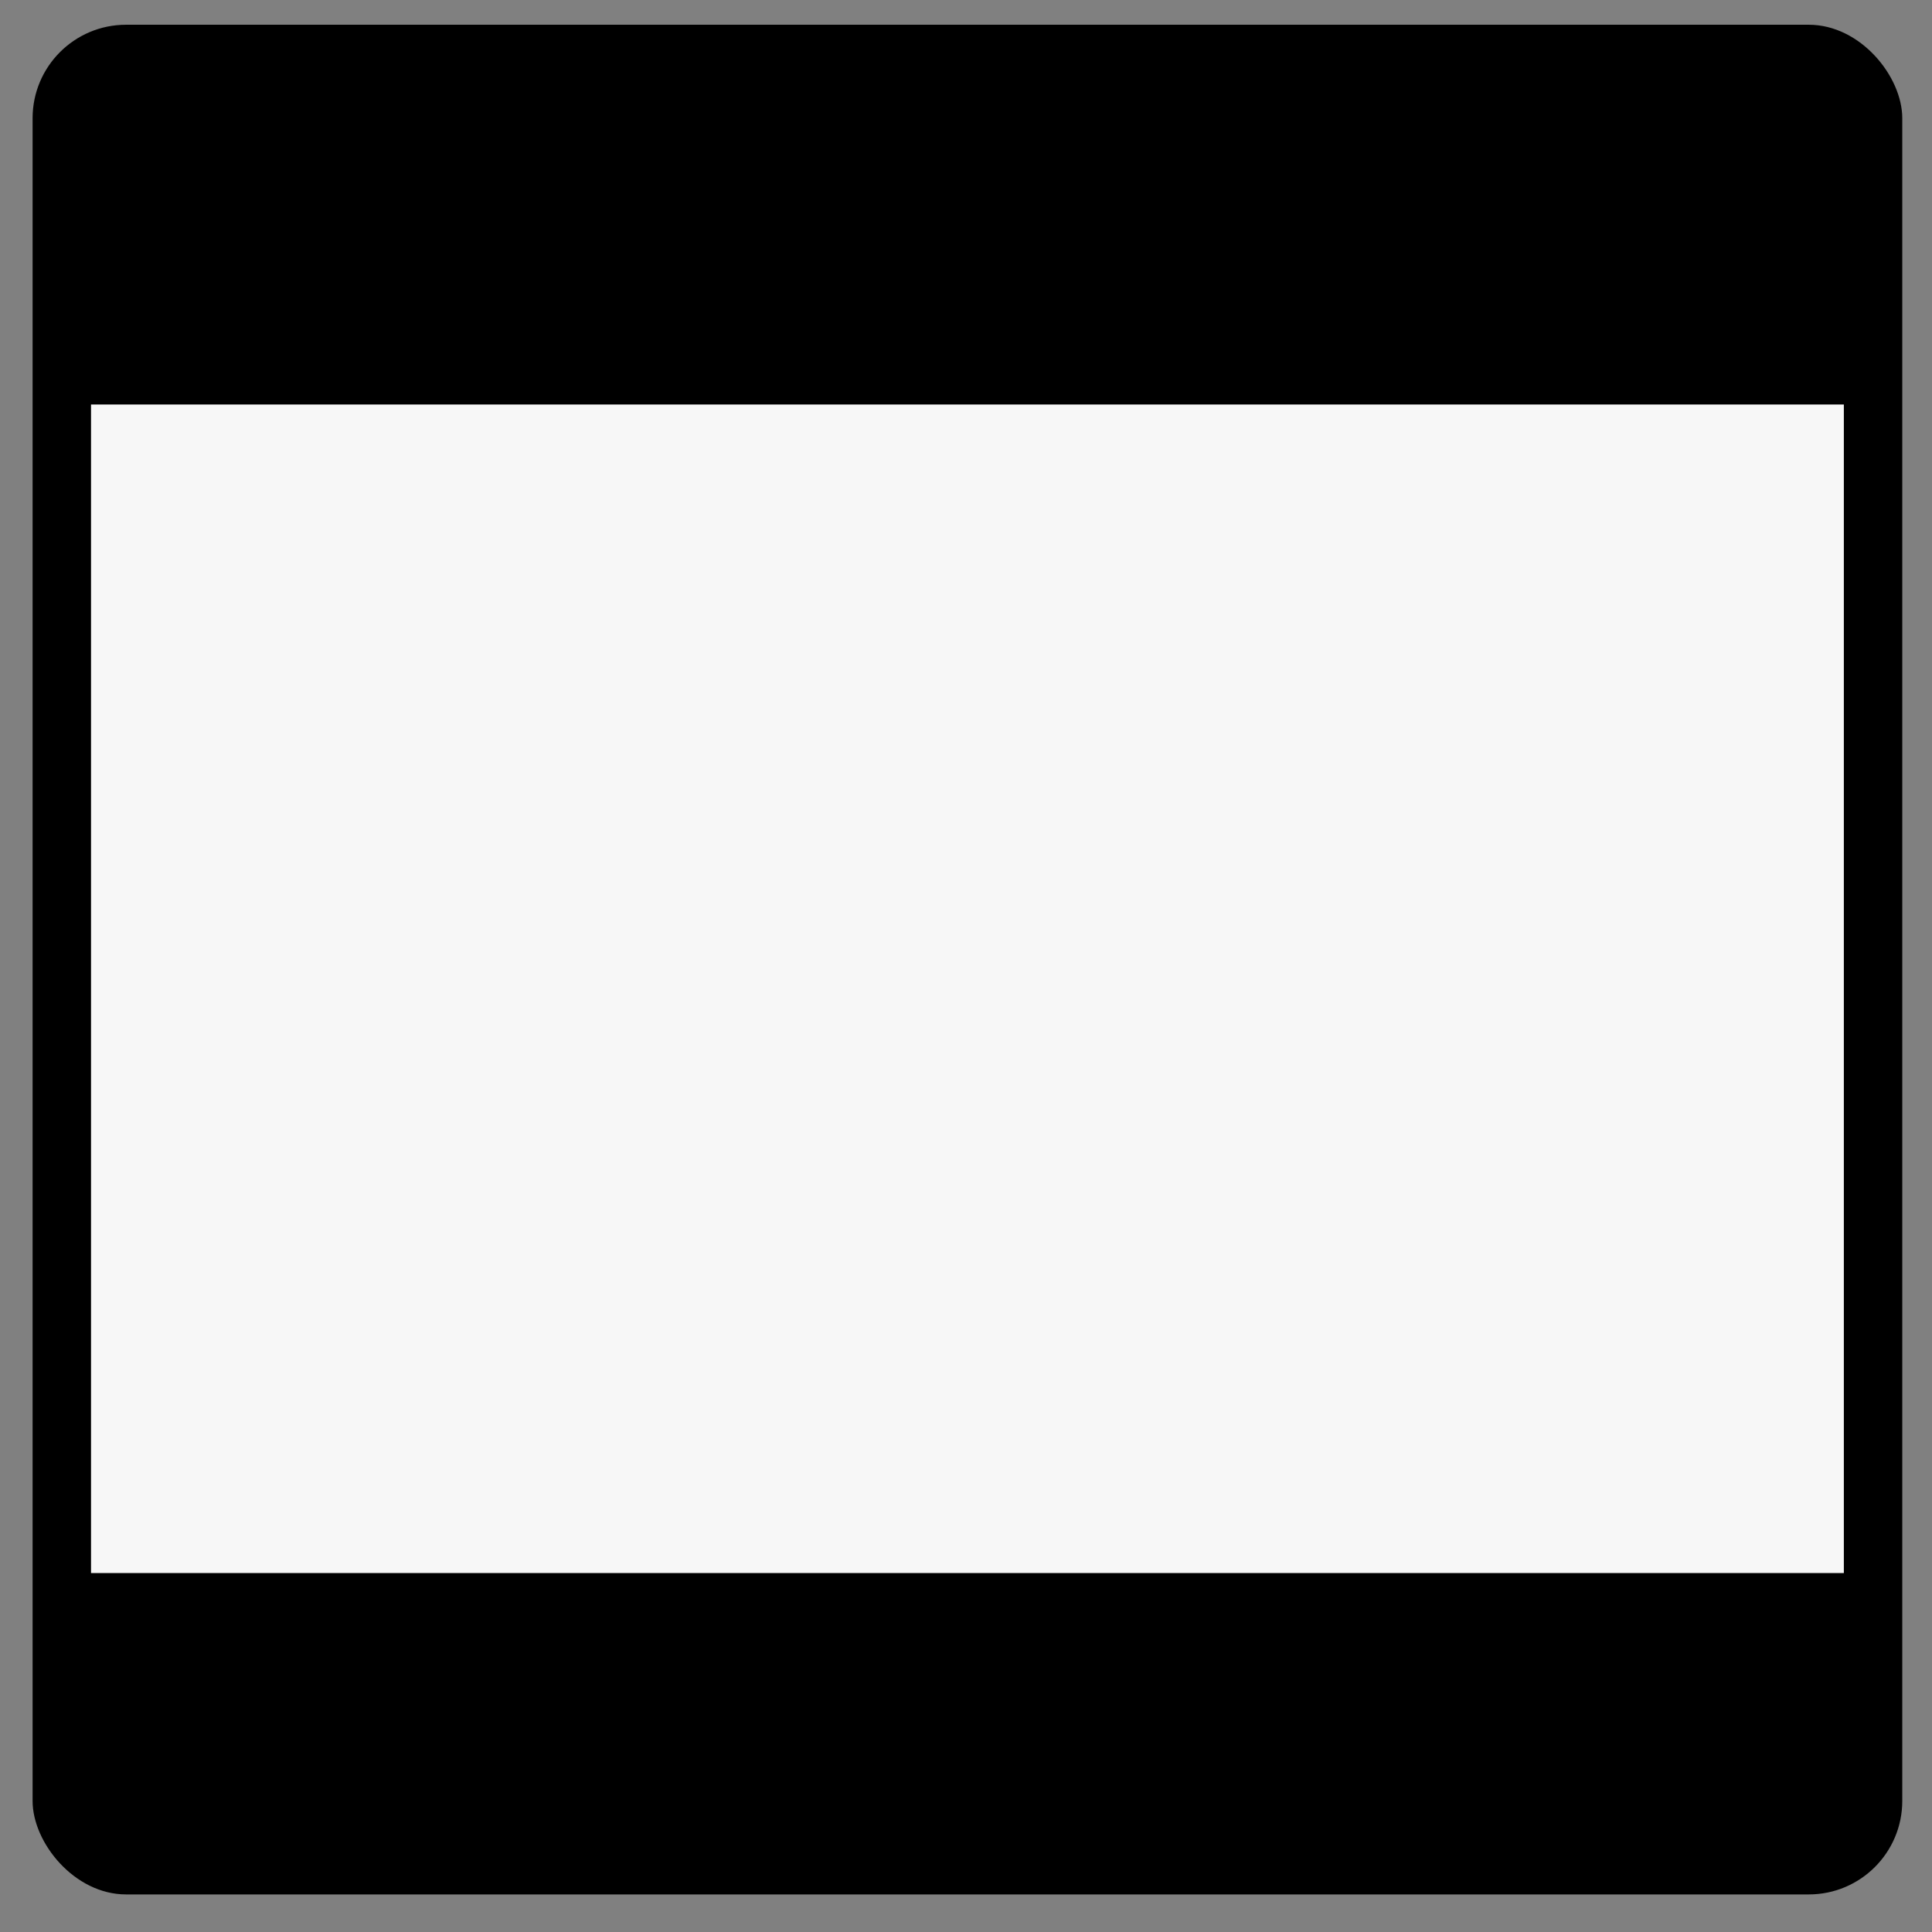 <svg width="62" height="62" viewBox="0 0 62 62" fill="none" xmlns="http://www.w3.org/2000/svg">
<rect x="0" y="0" width="62" height="62" fill="#808080" stroke="none"/>
<rect x="1.046" y="0.794" width="60" height="60" rx="3" fill="black"/>
<rect x="2.921" y="12.981" width="56.25" height="37.5" fill="#F7F7F7"/>
</svg>
